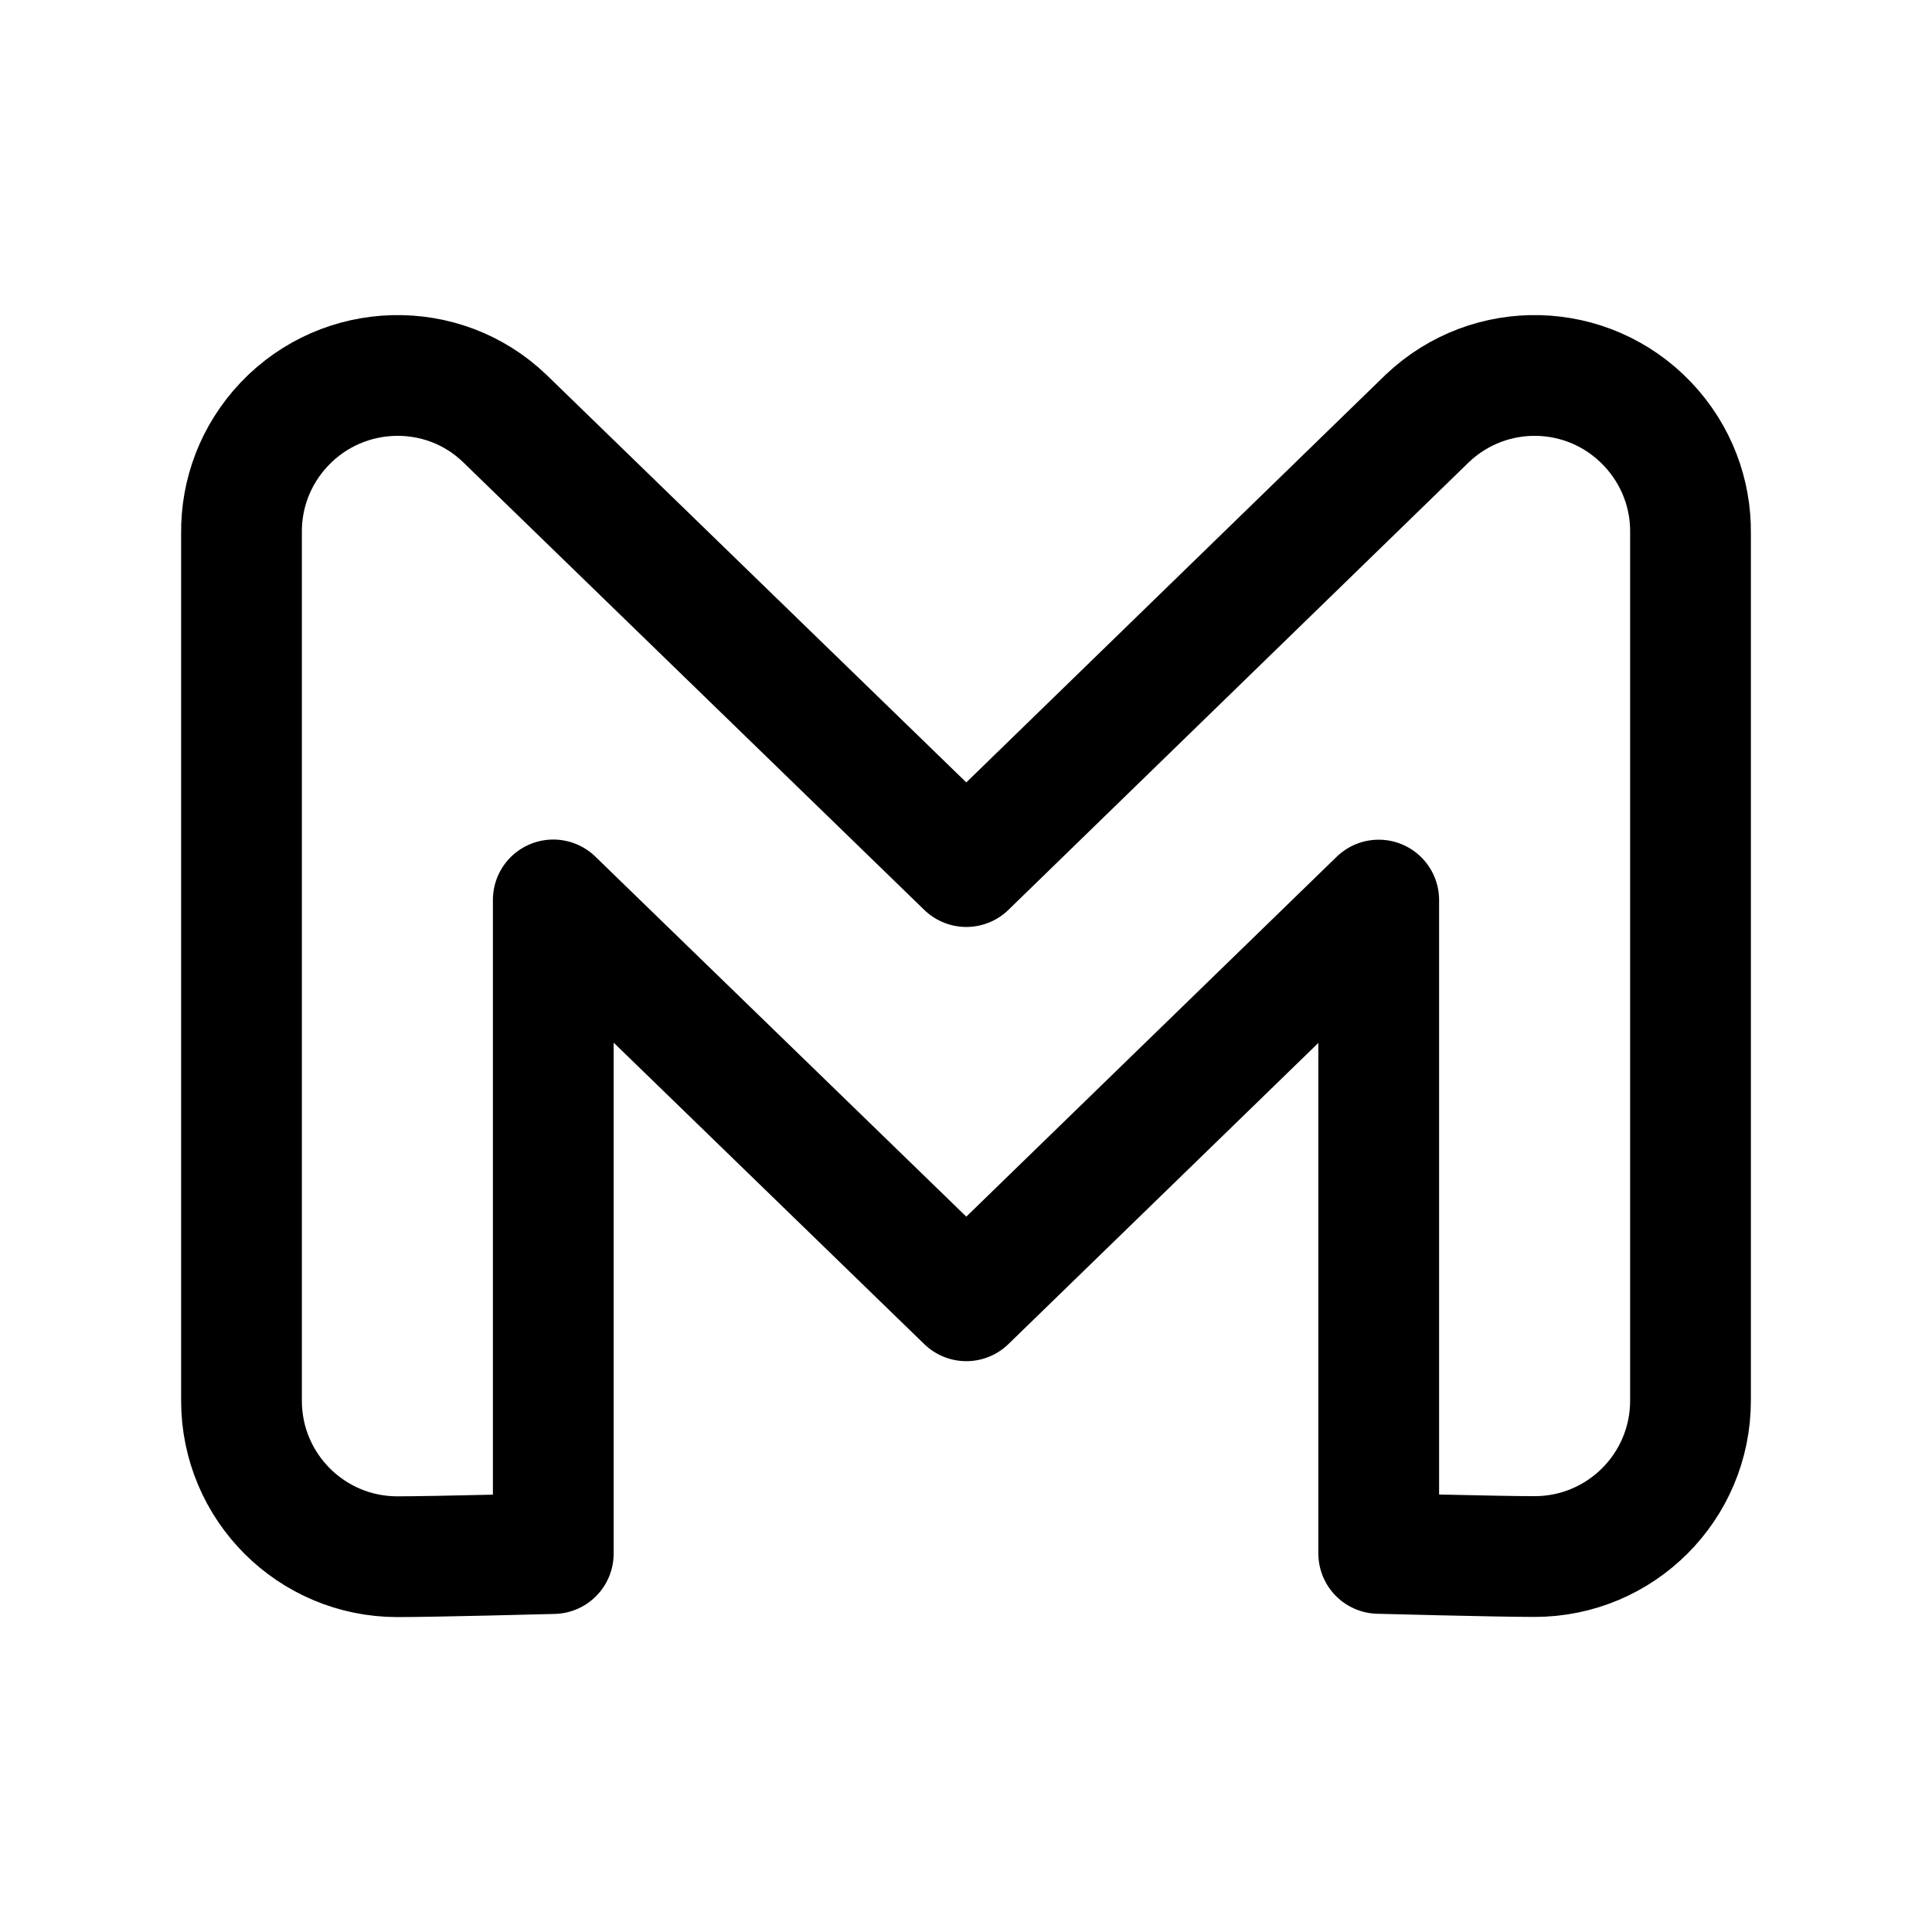 <svg width="24" height="24" viewBox="0 0 24 24" fill="none" xmlns="http://www.w3.org/2000/svg">
<path d="M6.873 19.299V11.179L12.004 16.159L17.127 11.181V19.297C17.127 19.297 18.6 19.336 19.063 19.336C20.133 19.336 21 18.469 21 17.399V6.618C21.005 6.134 20.827 5.648 20.467 5.268C19.729 4.491 18.508 4.46 17.731 5.197L12.004 10.765L6.269 5.197C5.501 4.46 4.271 4.491 3.533 5.268C3.172 5.649 2.995 6.136 3 6.62L3 17.401C3 18.471 3.867 19.338 4.937 19.338C5.4 19.338 6.873 19.299 6.873 19.299Z" stroke="black" stroke-width="1.5" stroke-linecap="round" stroke-linejoin="round"/>
</svg>